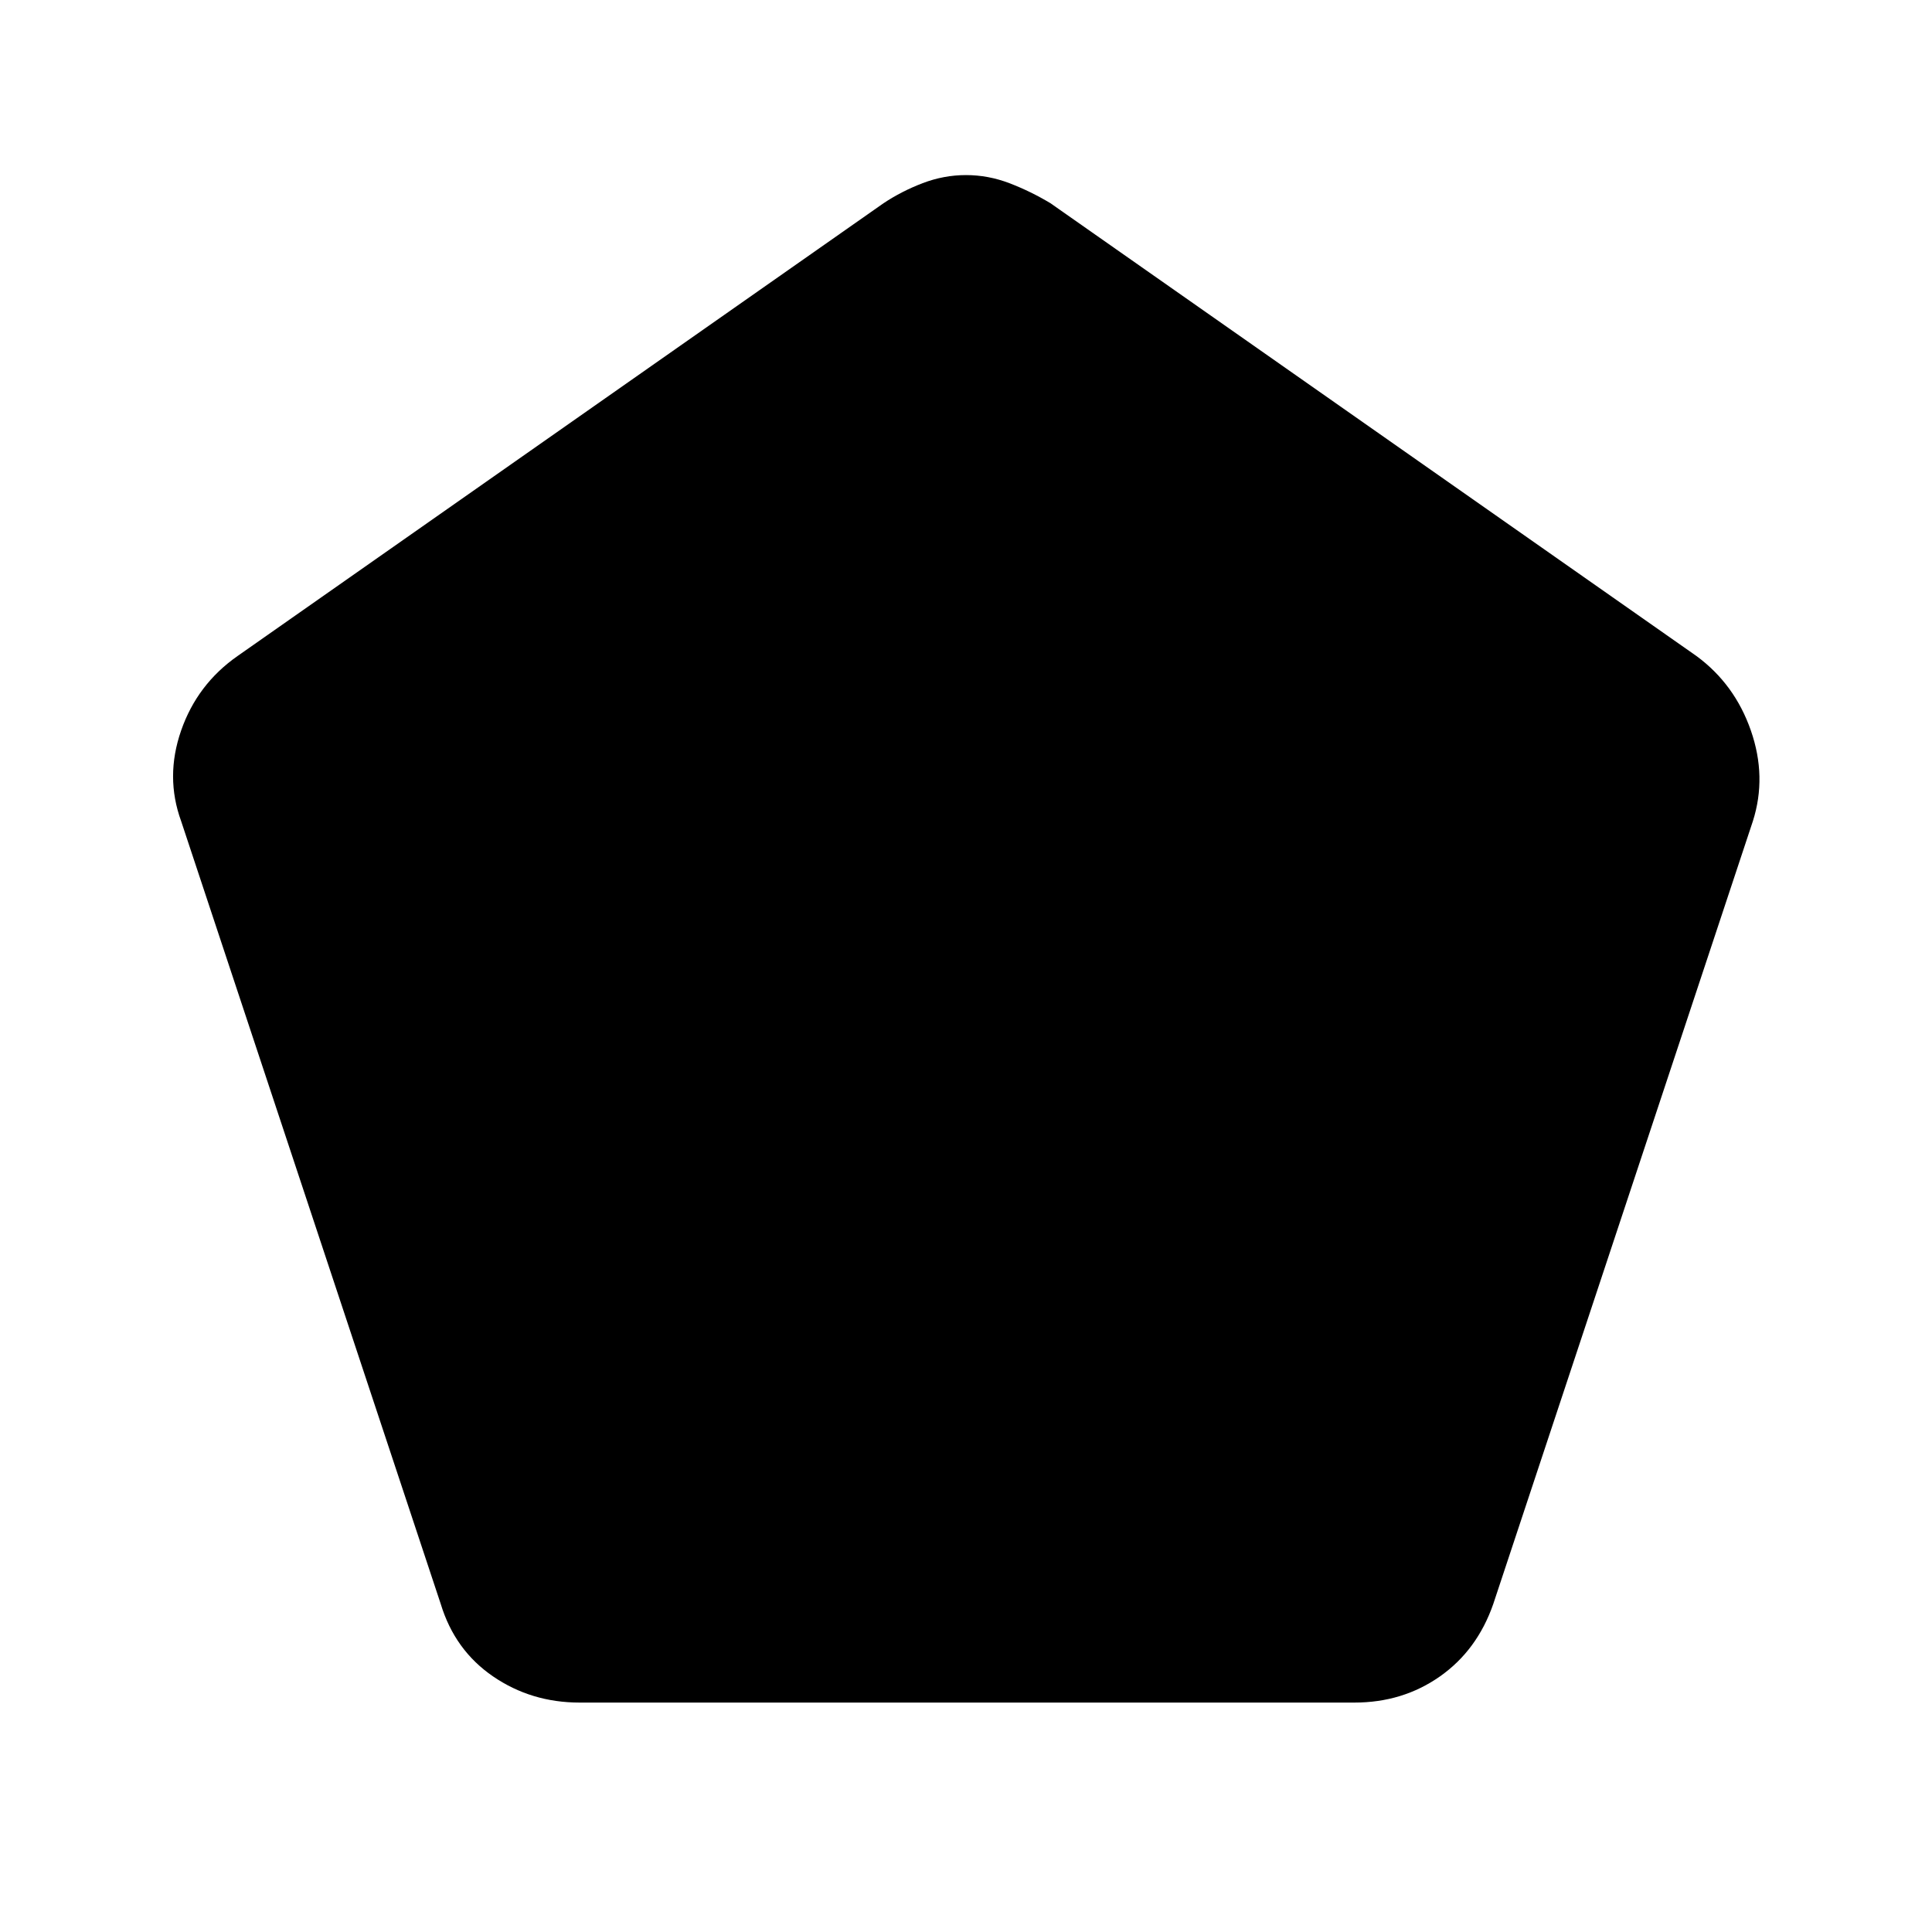 <svg xmlns="http://www.w3.org/2000/svg" height="48" width="48"><path d="M14.4 42.3q-1.2 0-2.15-.65t-1.3-1.8L4.5 20.4q-.4-1.1 0-2.25t1.4-1.85L21.95 5.05q.45-.3.975-.5.525-.2 1.075-.2.55 0 1.075.2.525.2 1.025.5L42.15 16.3q.95.7 1.35 1.85.4 1.15.05 2.25L37.1 39.85q-.4 1.15-1.325 1.8-.925.65-2.125.65Z"/></svg>